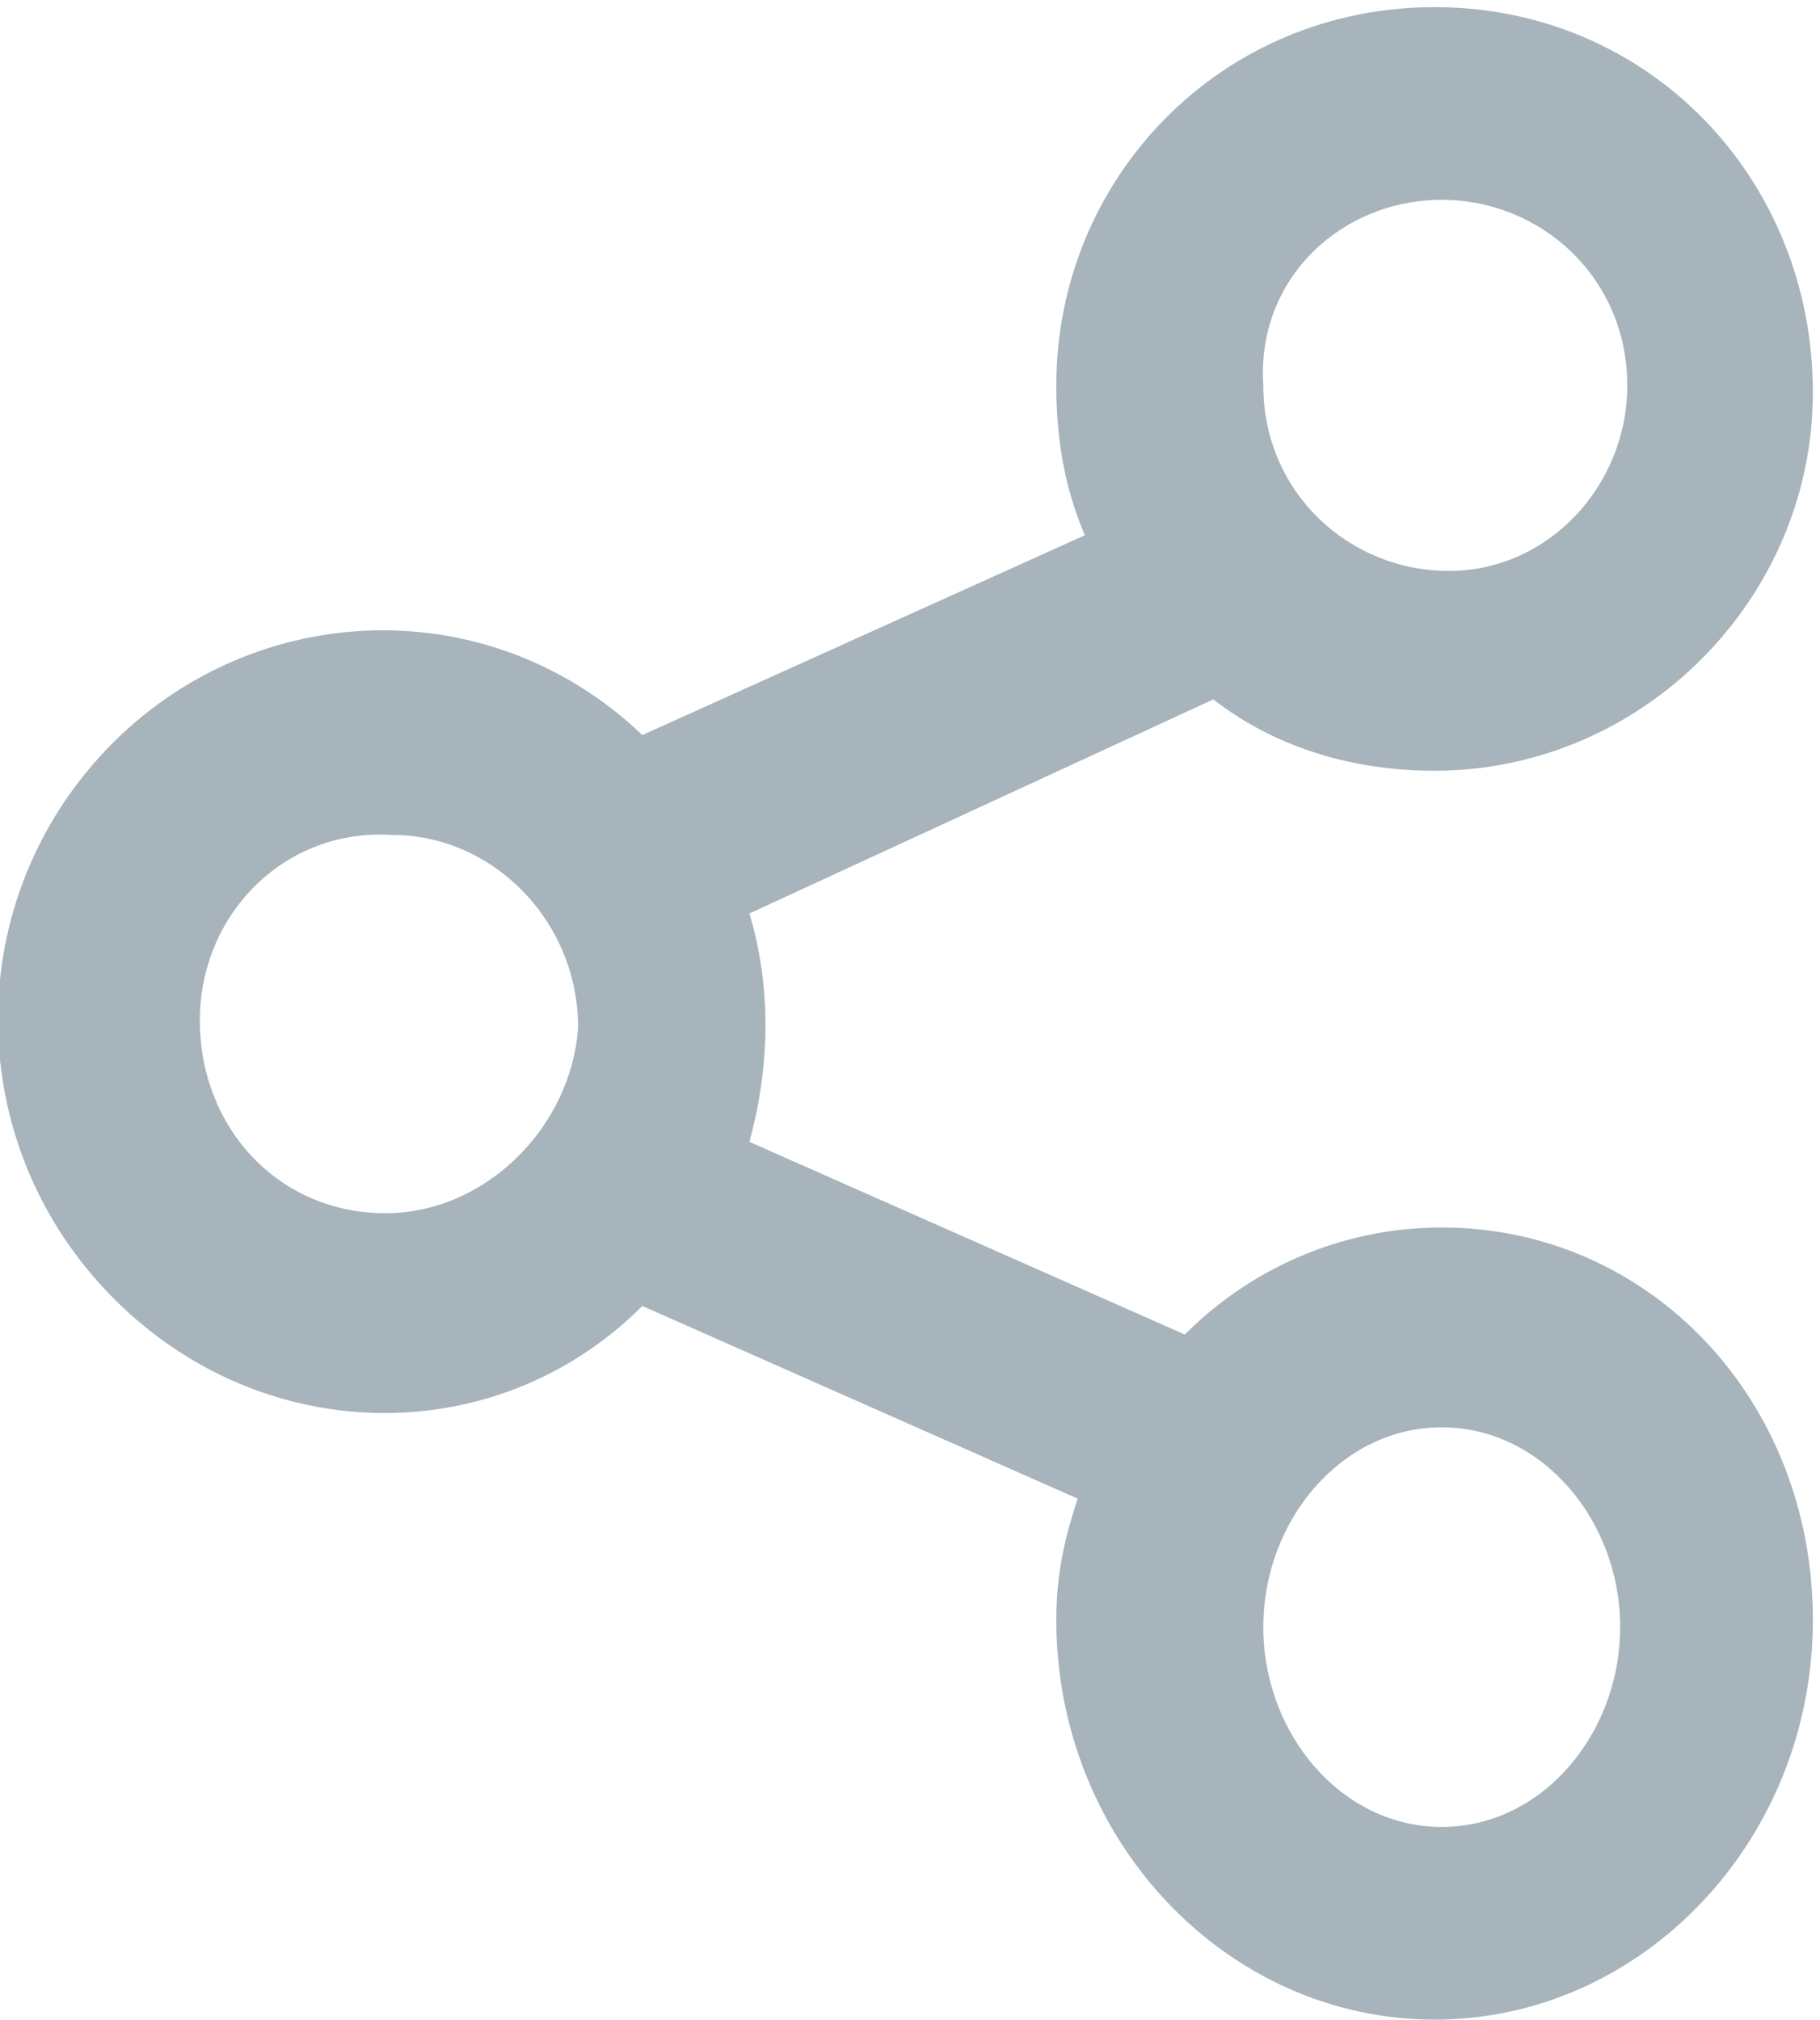 <?xml version="1.0" encoding="utf-8"?>
<!-- Generator: Adobe Illustrator 22.0.1, SVG Export Plug-In . SVG Version: 6.00 Build 0)  -->
<svg version="1.1" id="Layer_1" xmlns="http://www.w3.org/2000/svg" xmlns:xlink="http://www.w3.org/1999/xlink" x="0px" y="0px"
	 viewBox="0 0 25.5 28.3" style="enable-background:new 0 0 25.5 28.3;" xml:space="preserve">
<style type="text/css">
	.st0{fill:#A7B4BB;}
</style>
<title>92all</title>
<path class="st0" d="M20.2,17.2c-1.3,0-2.6,0.5-3.6,1.5l-6.1-2.7c0.3-1.1,0.3-2.2,0-3.2l6.5-3c0.9,0.7,2,1,3.1,1
	c2.9,0,5.3-2.4,5.3-5.3c0-3-2.3-5.4-5.3-5.4s-5.3,2.4-5.3,5.3c0,0.7,0.1,1.4,0.4,2.1L9,10.3c-2.2-2.1-5.6-1.9-7.6,0.3
	s-1.9,5.6,0.3,7.7c2.1,2,5.3,2,7.3,0l6.1,2.7c-0.2,0.6-0.3,1.1-0.3,1.7c0,3.1,2.4,5.6,5.3,5.6s5.3-2.5,5.3-5.6S23.1,17.2,20.2,17.2z
	 M20.2,2.8c1.4,0,2.6,1.1,2.6,2.6c0,1.4-1.1,2.6-2.5,2.6c-1.4,0-2.6-1.1-2.6-2.6c0,0,0,0,0,0C17.6,3.9,18.8,2.8,20.2,2.8z M5.4,17
	c-1.5,0-2.6-1.2-2.6-2.7c0-1.5,1.2-2.7,2.7-2.6c1.4,0,2.6,1.2,2.6,2.7C8,15.8,6.8,17,5.4,17L5.4,17z M20.2,25.6
	c-1.4,0-2.5-1.3-2.5-2.8c0-1.5,1.1-2.8,2.5-2.8s2.5,1.3,2.5,2.8C22.7,24.3,21.6,25.6,20.2,25.6L20.2,25.6z"/>
</svg>

